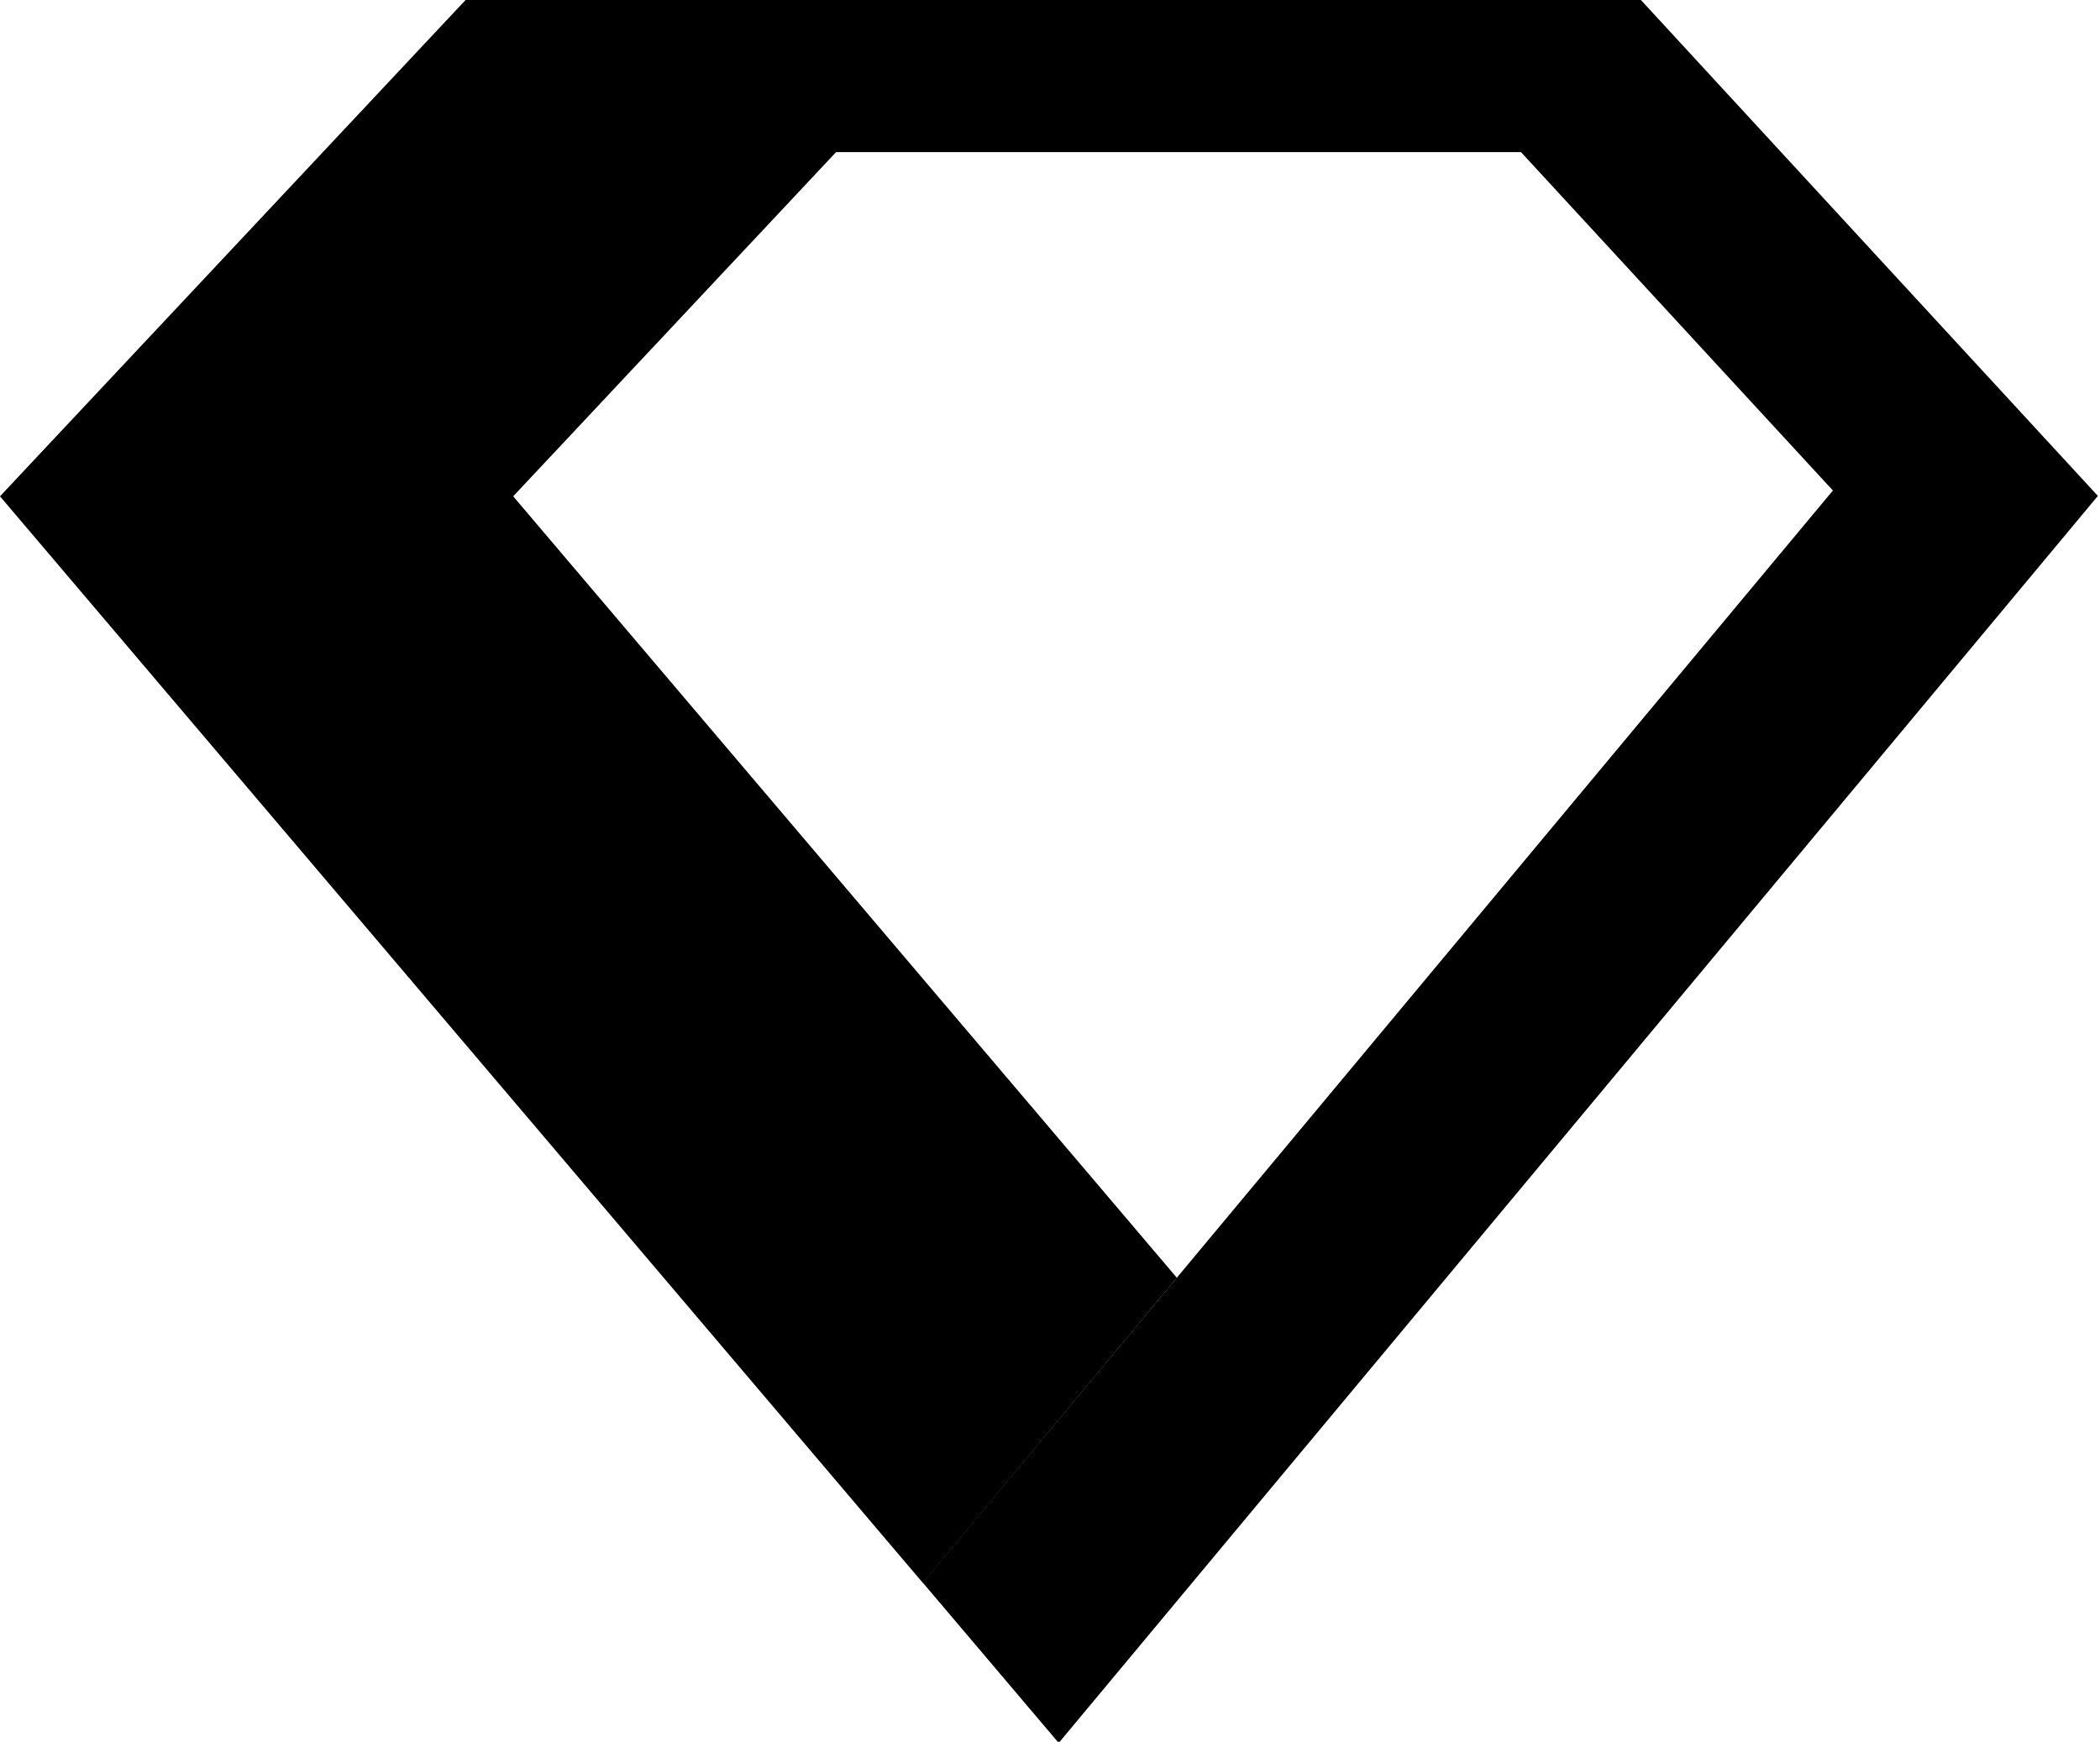 <svg viewBox="0 0 21.7 18" xmlns="http://www.w3.org/2000/svg">
<path d="M5.303 5.129L10.114 0H4.811L0 5.129L9.536 16.358L12.161 13.205L5.303 5.129Z"/>
<path d="M15.721 0H6.289V1.572H15.721V0Z"/>
<path d="M9.535 16.355L10.94 18.012L21.678 5.125L16.956 0H14.268L18.94 5.069L9.535 16.355Z"/>
</svg>
